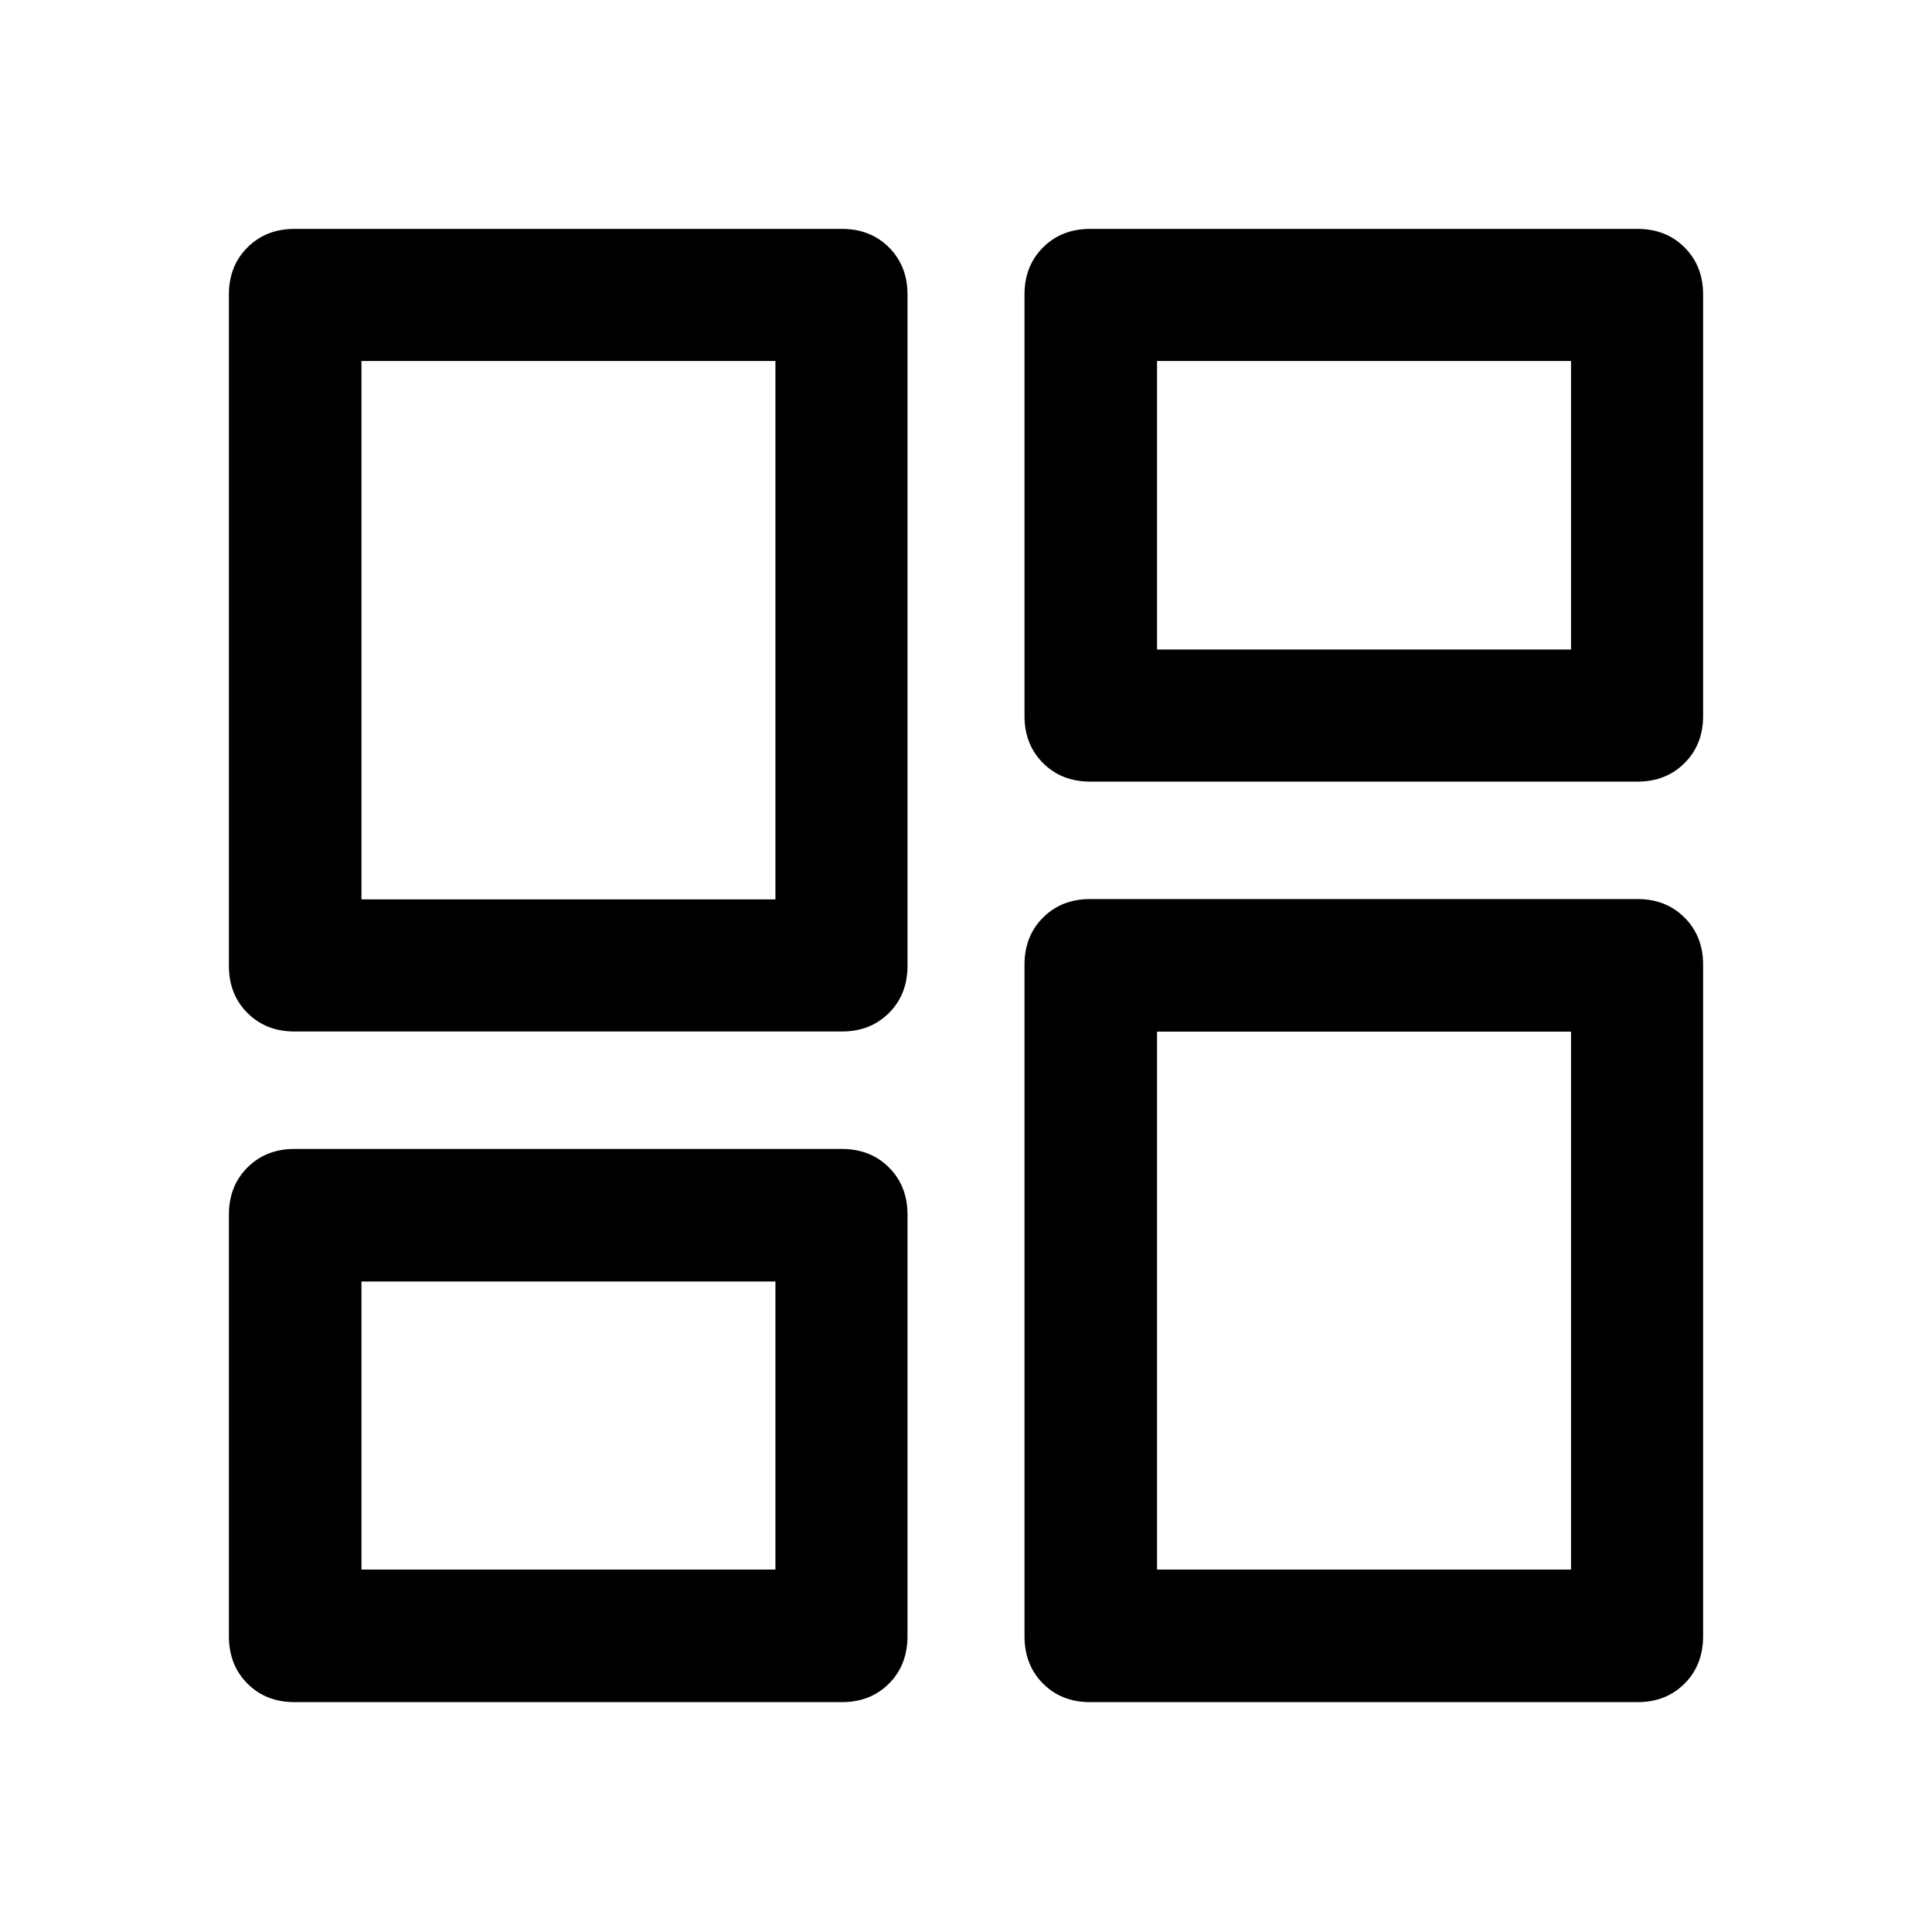 <svg xmlns="http://www.w3.org/2000/svg" height="48" viewBox="0 -960 960 960" width="48"><path d="M509.07-604.2v-209.5q0-14.14 9.2-23.35 9.21-9.21 23.36-9.21H813.7q14.14 0 23.35 9.21t9.21 23.35v209.5q0 14.15-9.21 23.36-9.21 9.21-23.35 9.21H541.63q-14.15 0-23.36-9.21-9.2-9.21-9.2-23.36ZM113.74-480.02V-813.7q0-14.14 9.21-23.35t23.35-9.21h272.07q14.15 0 23.36 9.21 9.2 9.21 9.2 23.35v333.68q0 14.15-9.2 23.36-9.21 9.2-23.36 9.2H146.3q-14.14 0-23.35-9.2-9.21-9.21-9.21-23.36Zm395.33 333V-480.7q0-14.14 9.2-23.35 9.21-9.21 23.36-9.21H813.7q14.14 0 23.35 9.21t9.21 23.35v333.68q0 14.39-9.21 23.59-9.21 9.21-23.35 9.21H541.63q-14.15 0-23.36-9.21-9.2-9.2-9.2-23.59Zm-395.33 0v-209.5q0-14.15 9.21-23.36 9.21-9.21 23.35-9.21h272.07q14.15 0 23.36 9.21 9.2 9.21 9.2 23.36v209.5q0 14.39-9.2 23.59-9.21 9.21-23.36 9.21H146.3q-14.14 0-23.35-9.21-9.21-9.2-9.21-23.59Zm65.87-366.07H385.3v-267.54H179.61v267.54Zm395.32 333h205.7v-267.3h-205.7v267.3Zm0-457.17h205.7v-143.37h-205.7v143.37ZM179.61-180.09H385.3v-143.13H179.61v143.13Zm205.69-333Zm189.63-124.17Zm0 189.87ZM385.3-323.22Z"/></svg>